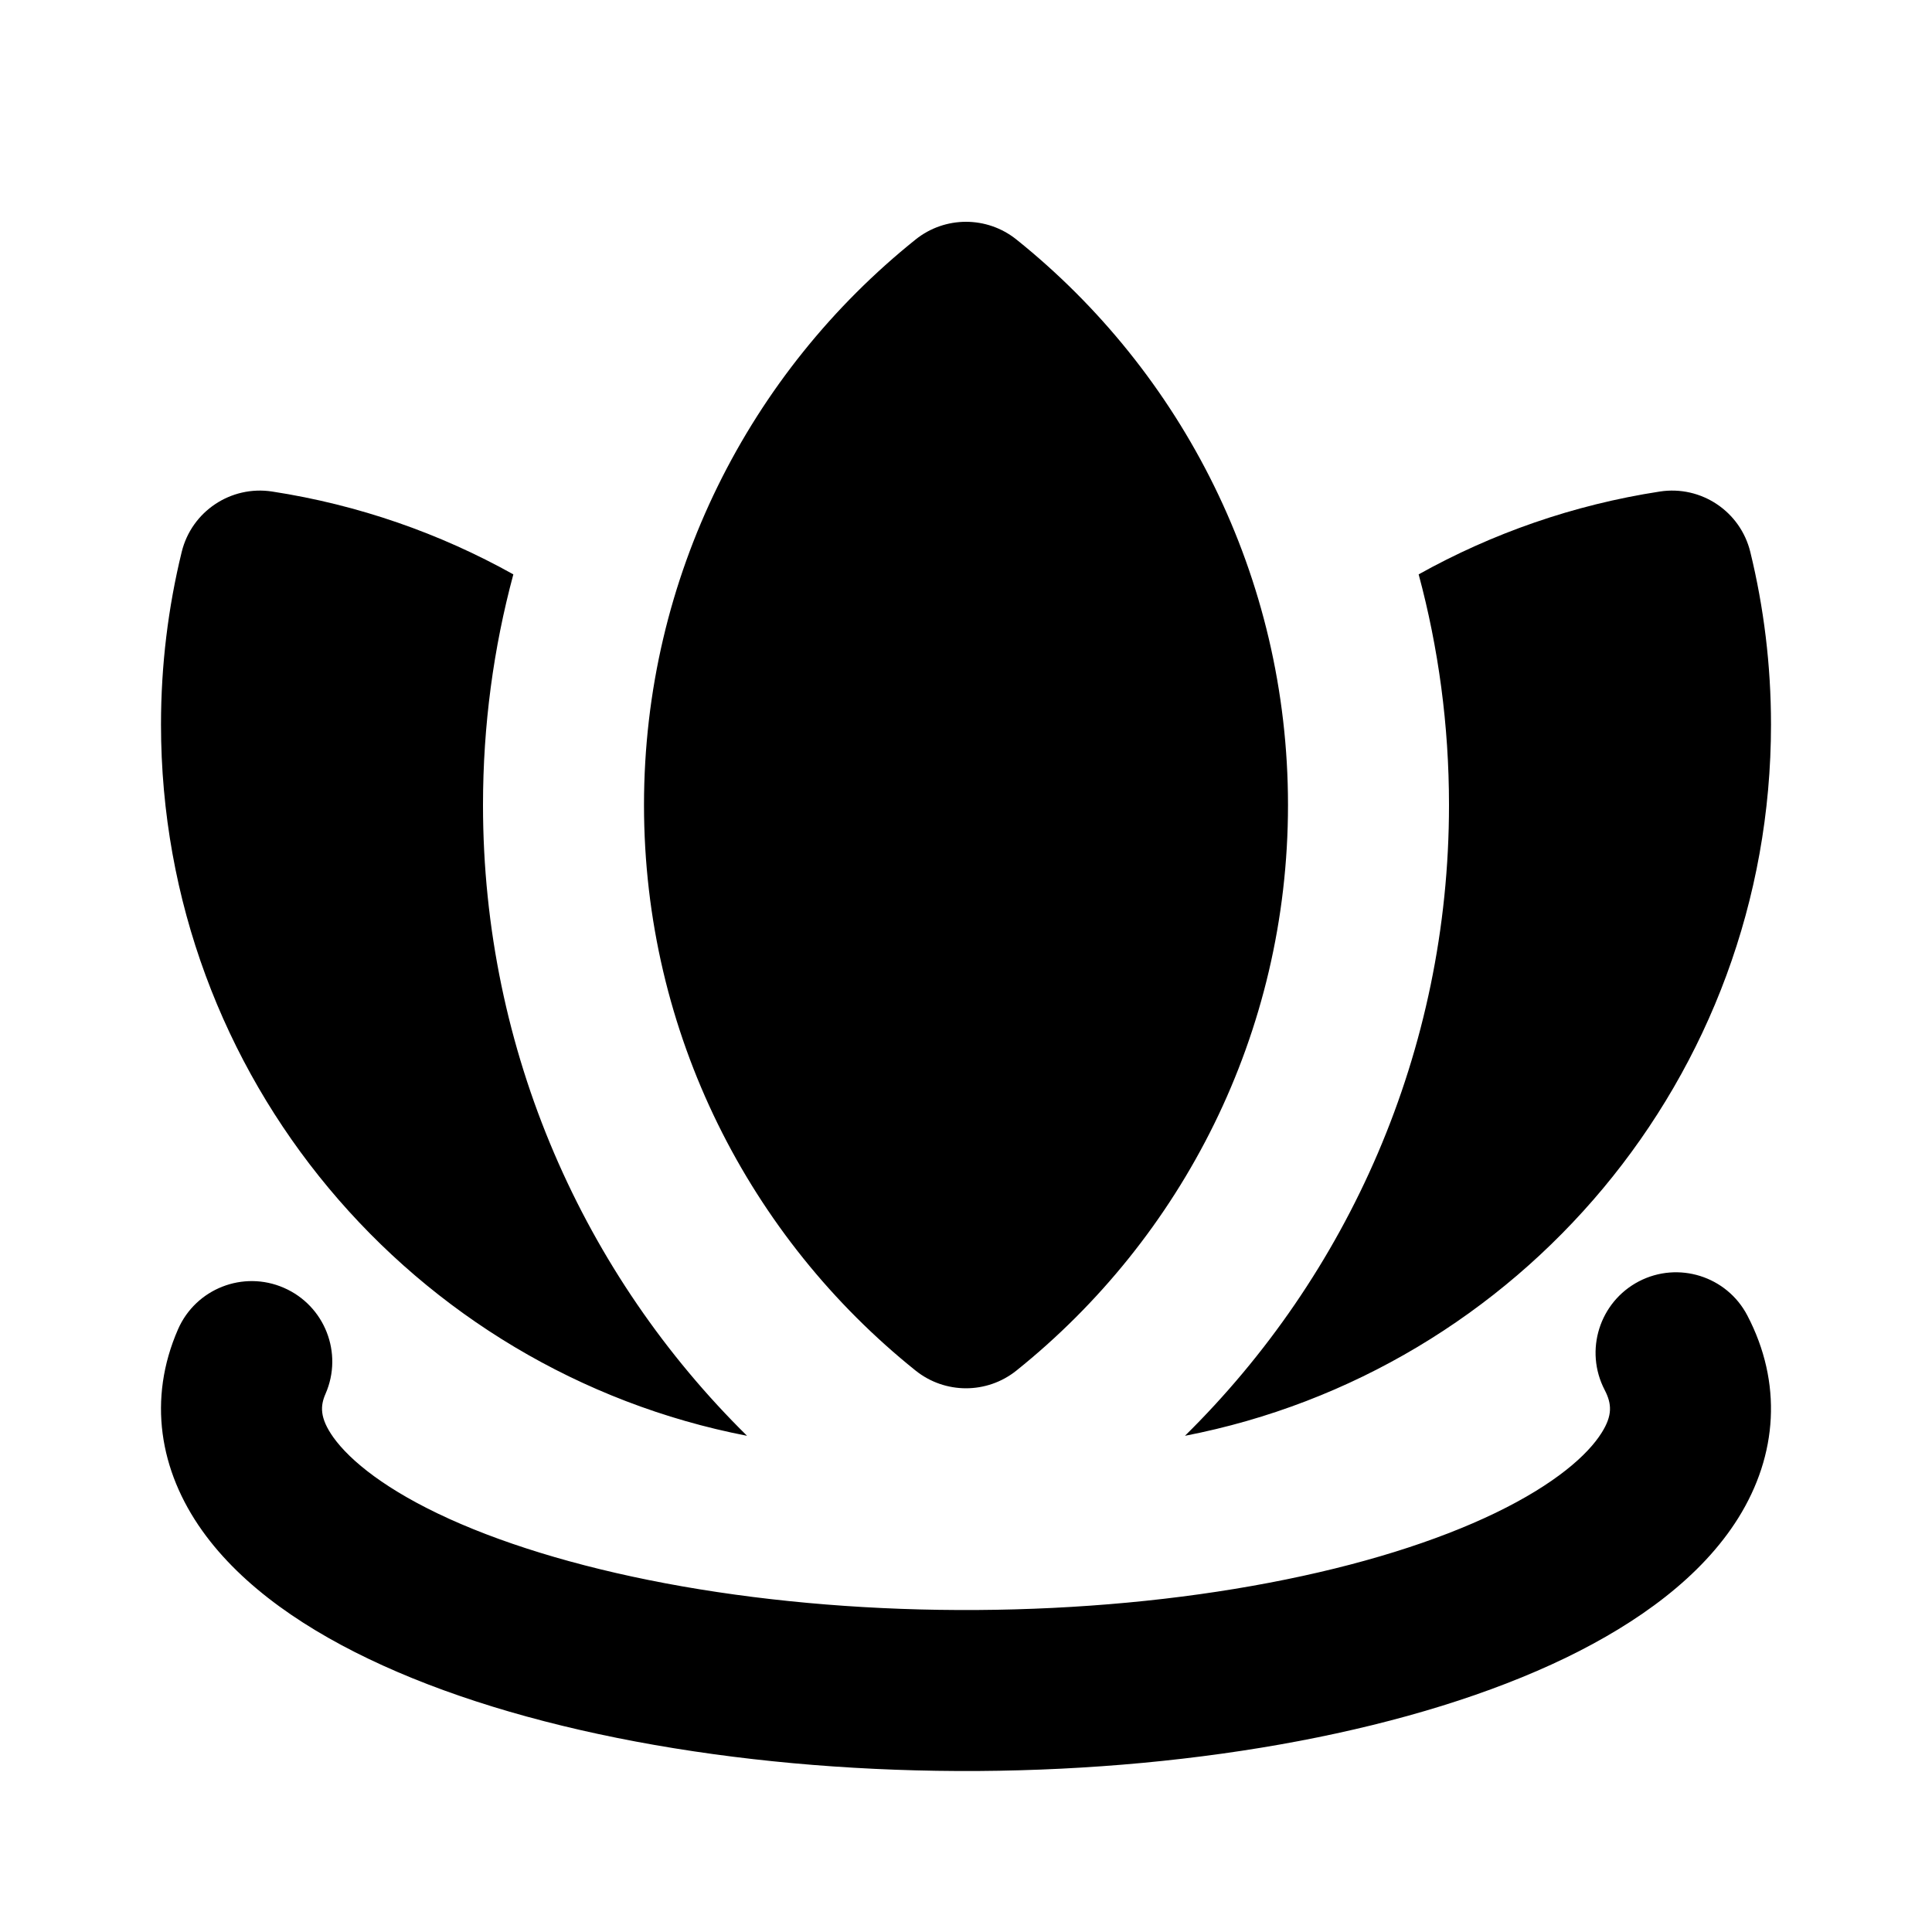 <svg width="24" height="24" viewBox="0 0 24 24" fill="none" xmlns="http://www.w3.org/2000/svg">
<path fill-rule="evenodd" clip-rule="evenodd" d="M12.626 2.975C12.26 2.682 11.74 2.682 11.374 2.975C9.319 4.622 8 7.158 8 10C8 12.843 9.319 15.378 11.374 17.026C11.74 17.319 12.26 17.319 12.626 17.026C14.681 15.378 16 12.843 16 10C16 7.158 14.681 4.622 12.626 2.975ZM6.377 7.135C5.465 6.626 4.454 6.271 3.381 6.106C2.868 6.027 2.38 6.353 2.257 6.857C2.089 7.545 2 8.263 2 9C2 13.383 5.132 17.033 9.28 17.836C7.259 15.844 6 13.068 6 10C6 9.009 6.131 8.048 6.377 7.135ZM14.72 17.836C18.868 17.033 22 13.383 22 9C22 8.263 21.911 7.545 21.743 6.857C21.62 6.353 21.132 6.027 20.619 6.106C19.546 6.271 18.535 6.626 17.623 7.135C17.869 8.048 18 9.009 18 10C18 13.068 16.741 15.844 14.72 17.836ZM21.707 16.343C21.452 15.853 20.848 15.663 20.358 15.918C19.869 16.174 19.679 16.777 19.934 17.267C20.025 17.442 20.03 17.585 19.897 17.797C19.726 18.071 19.323 18.433 18.577 18.794C17.848 19.146 16.892 19.448 15.765 19.662C14.643 19.876 13.403 19.992 12.137 20C10.87 20.008 9.621 19.907 8.479 19.707C7.334 19.506 6.348 19.215 5.583 18.869C4.802 18.515 4.351 18.148 4.141 17.855C3.968 17.611 3.979 17.462 4.044 17.314C4.265 16.808 4.034 16.219 3.527 15.998C3.021 15.777 2.432 16.008 2.211 16.514C1.833 17.38 1.98 18.269 2.513 19.016C3.01 19.713 3.817 20.264 4.757 20.69C5.713 21.124 6.869 21.456 8.134 21.677C9.403 21.899 10.773 22.008 12.149 22C13.525 21.991 14.887 21.865 16.139 21.627C17.387 21.39 18.52 21.043 19.448 20.595C20.358 20.154 21.139 19.584 21.593 18.858C22.084 18.072 22.141 17.175 21.707 16.343Z" fill="black"/>
</svg>
